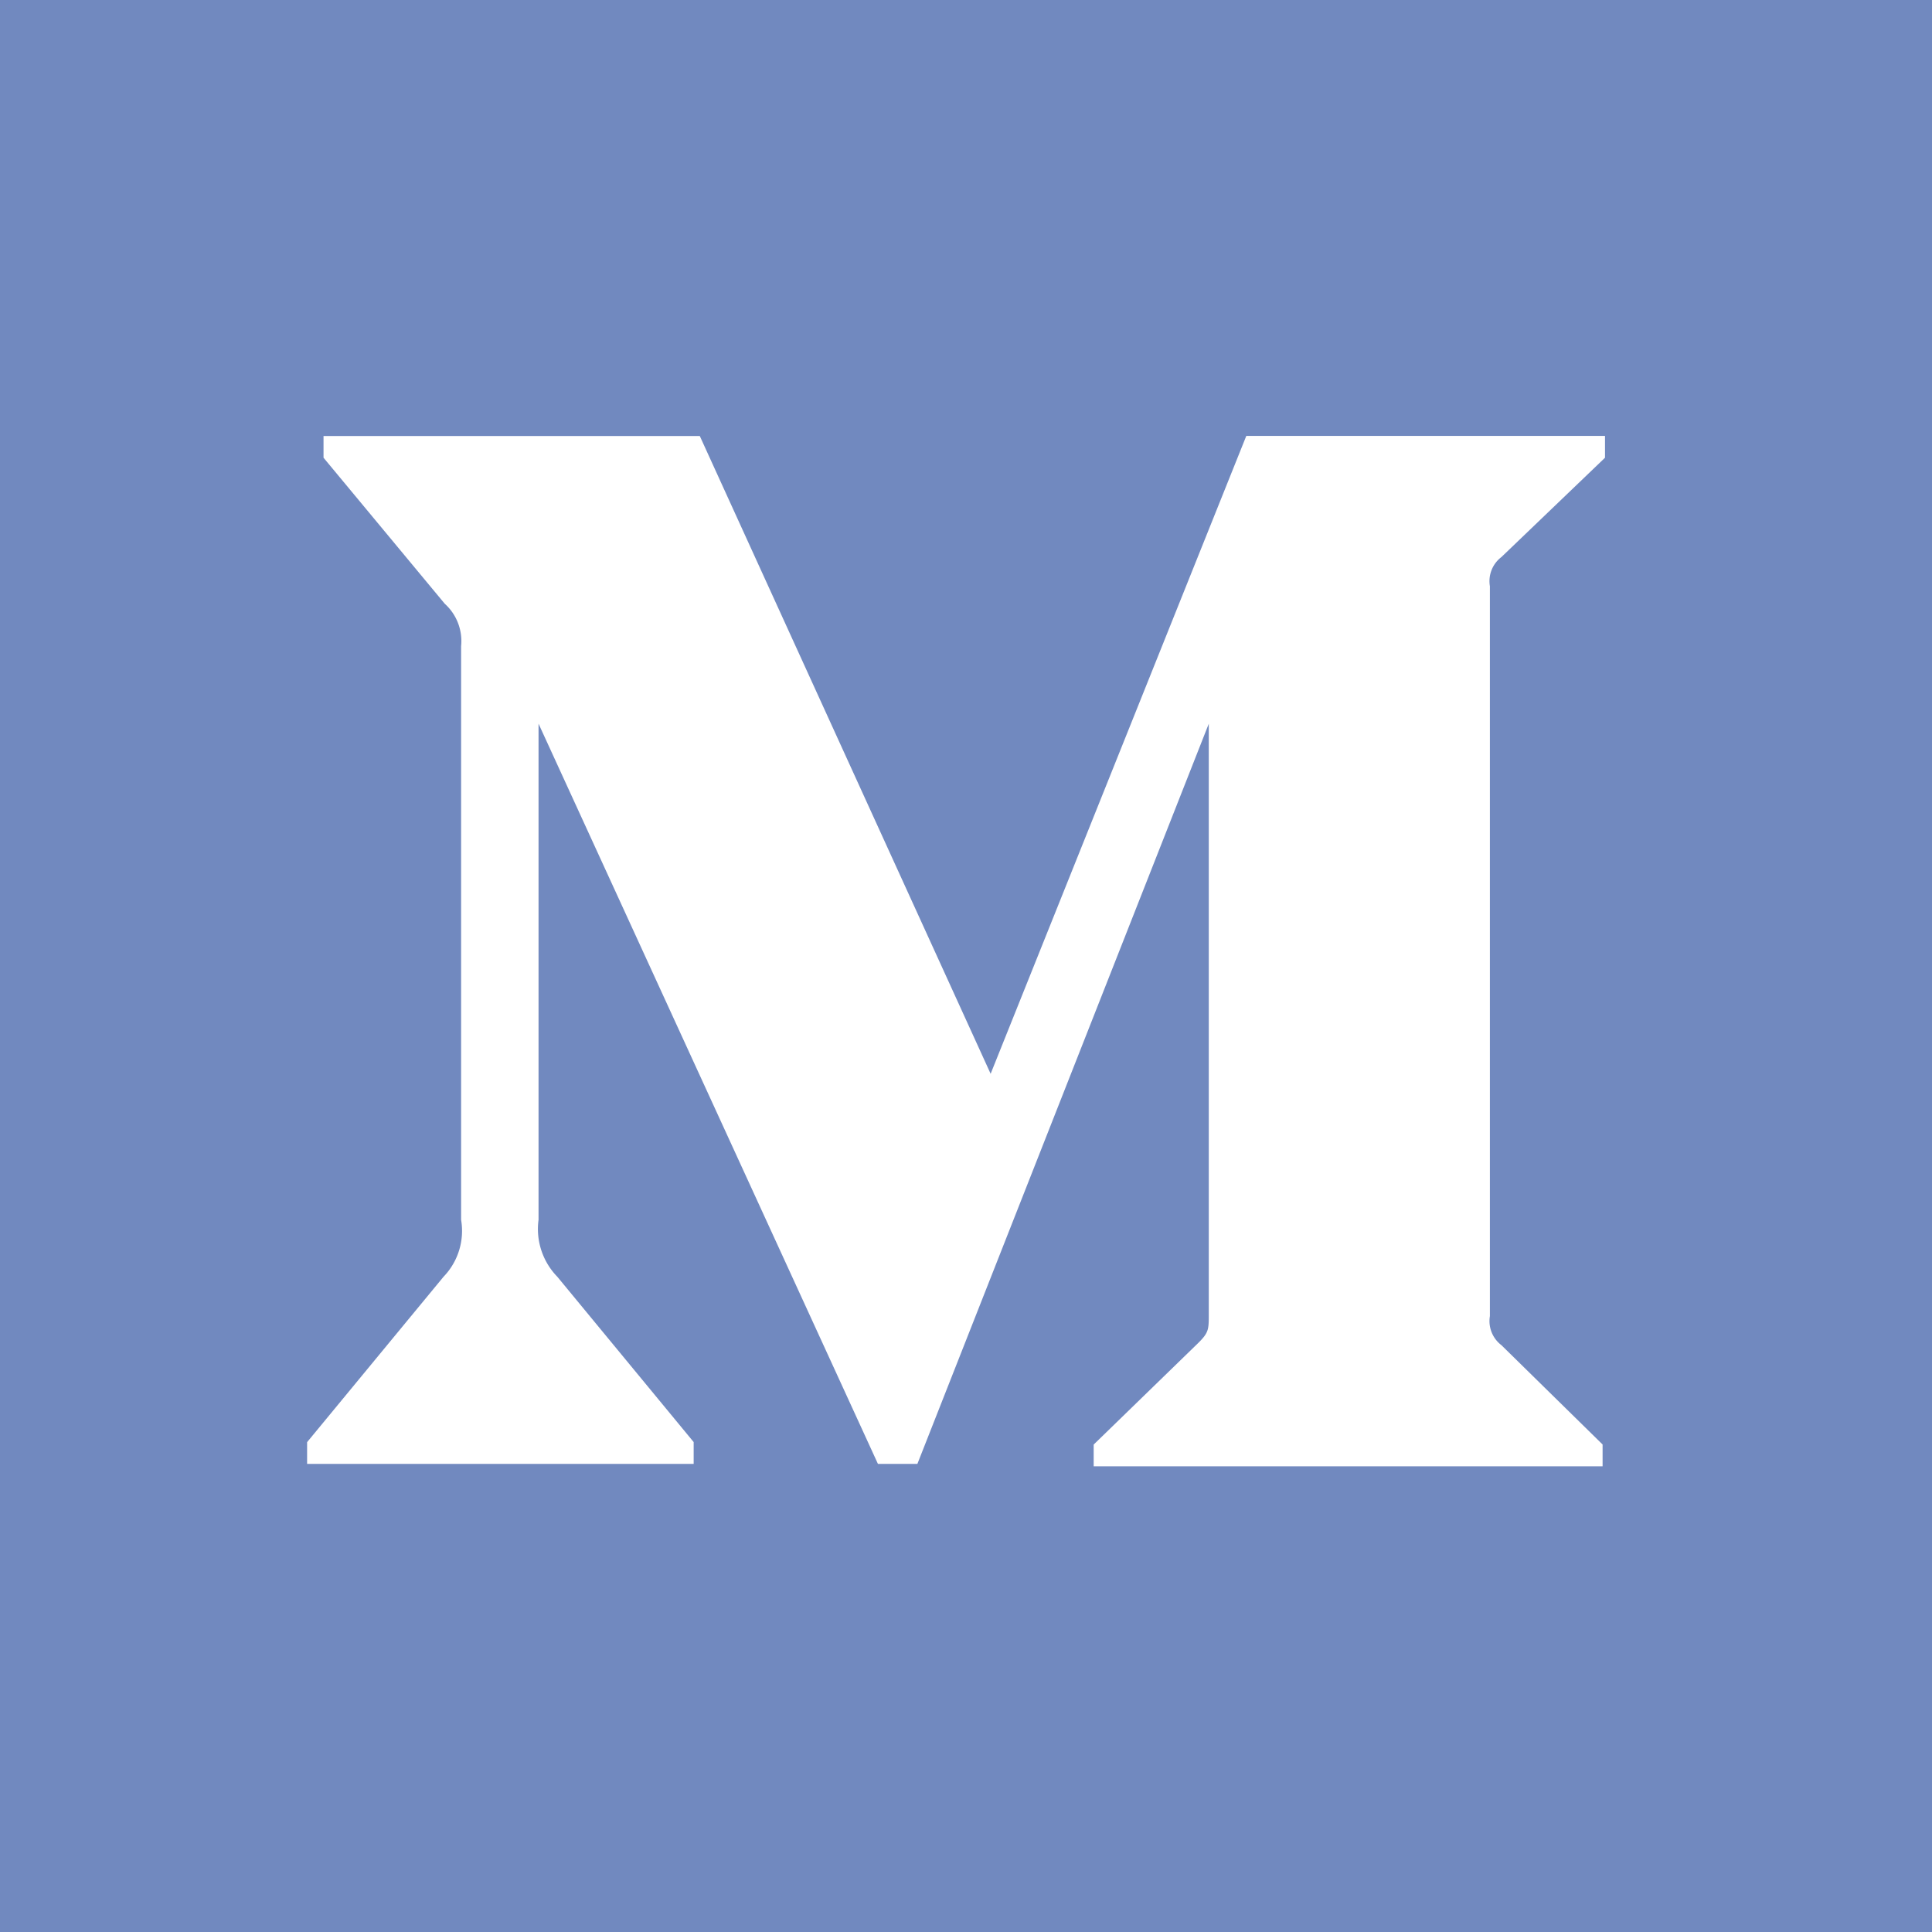 <svg role="img" viewBox="0 0 24 24" xmlns="http://www.w3.org/2000/svg"><title>Medium icon</title><path fill='#7189BF' d="M0 0v24h24V0H0zm19.938 5.686L18.651 6.92a.376.376 0 0 0-.143.362v9.067a.376.376 0 0 0 .143.361l1.257 1.234v.271h-6.322v-.27l1.302-1.265c.128-.128.128-.165.128-.36V8.99l-3.62 9.195h-.49L6.69 8.99v6.163a.85.85 0 0 0 .233.707l1.694 2.054v.271H3.815v-.27L5.51 15.86a.82.82 0 0 0 .218-.707V8.027a.624.624 0 0 0-.203-.527L4.019 5.686v-.27h4.674l3.613 7.923 3.176-7.924h4.456v.271z"/></svg>